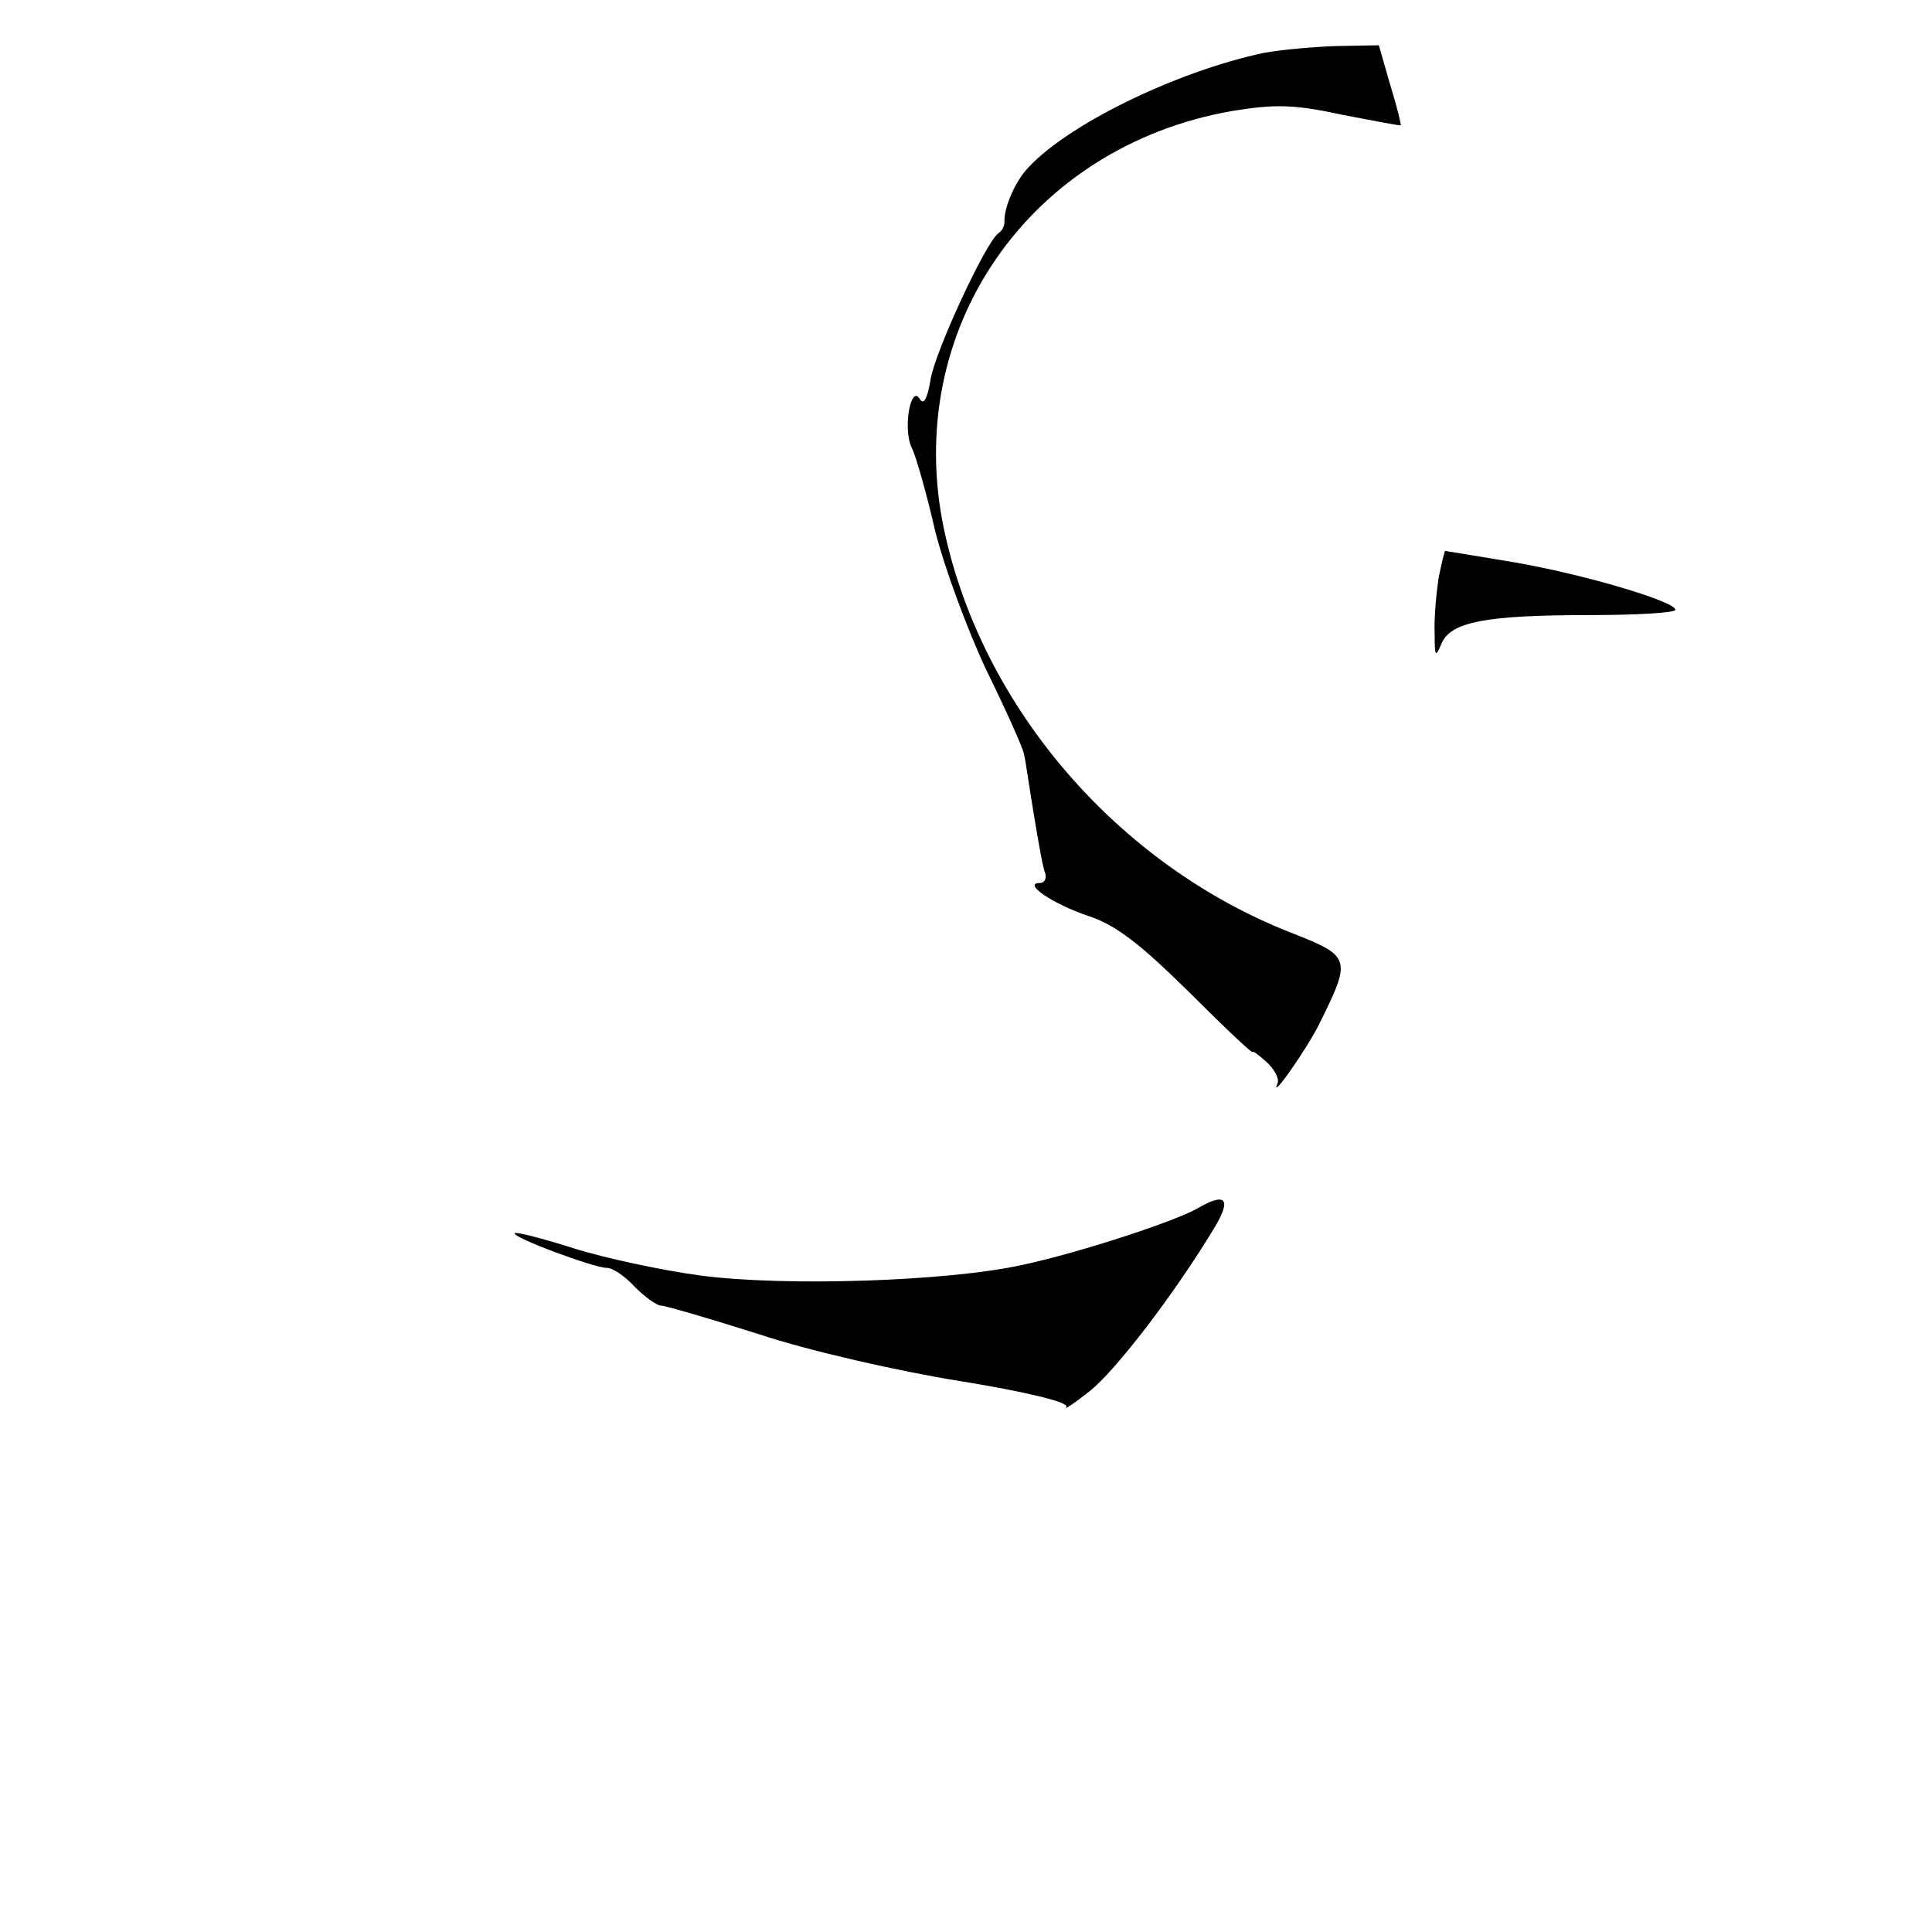 <?xml version="1.0" standalone="no"?>
<!DOCTYPE svg PUBLIC "-//W3C//DTD SVG 20010904//EN"
 "http://www.w3.org/TR/2001/REC-SVG-20010904/DTD/svg10.dtd">
<svg version="1.0" xmlns="http://www.w3.org/2000/svg"
 width="256pt" height="256pt" viewBox="0 0 256 256"
 preserveAspectRatio="xMidYMid meet">
<g transform="translate(0,256) scale(0.1,-0.1)"
fill="#000000" stroke="none">
<path d="M1675 2490 c-118 -25 -265 -97 -316 -156 -16 -19 -29 -51 -28 -68 0
-5 -3 -12 -8 -15 -17 -12 -84 -157 -90 -194 -4 -25 -9 -34 -14 -26 -12 21 -23
-39 -11 -64 6 -12 20 -62 31 -110 12 -48 43 -132 68 -185 26 -53 49 -104 50
-112 2 -8 7 -44 13 -80 6 -36 12 -71 15 -77 2 -7 -1 -13 -7 -13 -24 0 17 -28
65 -44 36 -12 68 -37 132 -100 47 -47 85 -83 85 -80 0 2 8 -4 18 -13 11 -10
17 -22 15 -28 -12 -27 39 45 56 80 42 85 41 88 -38 119 -230 90 -410 299 -460
534 -56 264 112 508 382 555 56 9 81 9 145 -5 42 -8 78 -15 78 -14 1 0 -5 25
-14 54 l-15 52 -56 -1 c-31 -1 -74 -5 -96 -9z"/>
<path d="M1906 1793 c-3 -21 -6 -54 -5 -73 0 -30 1 -32 9 -13 12 29 58 38 198
38 61 0 112 3 112 7 0 11 -121 47 -214 63 -49 8 -90 15 -91 15 -1 0 -5 -17 -9
-37z"/>
<path d="M1587 959 c-29 -17 -157 -59 -232 -75 -99 -22 -316 -29 -428 -14 -51
7 -126 23 -167 36 -41 13 -76 22 -78 20 -5 -5 105 -46 122 -46 8 0 24 -11 37
-25 13 -13 29 -25 35 -25 5 0 64 -17 130 -38 66 -22 185 -49 266 -62 87 -14
144 -28 141 -34 -4 -5 10 4 30 20 35 27 115 132 166 217 23 38 16 48 -22 26z"/>
</g>
</svg>
